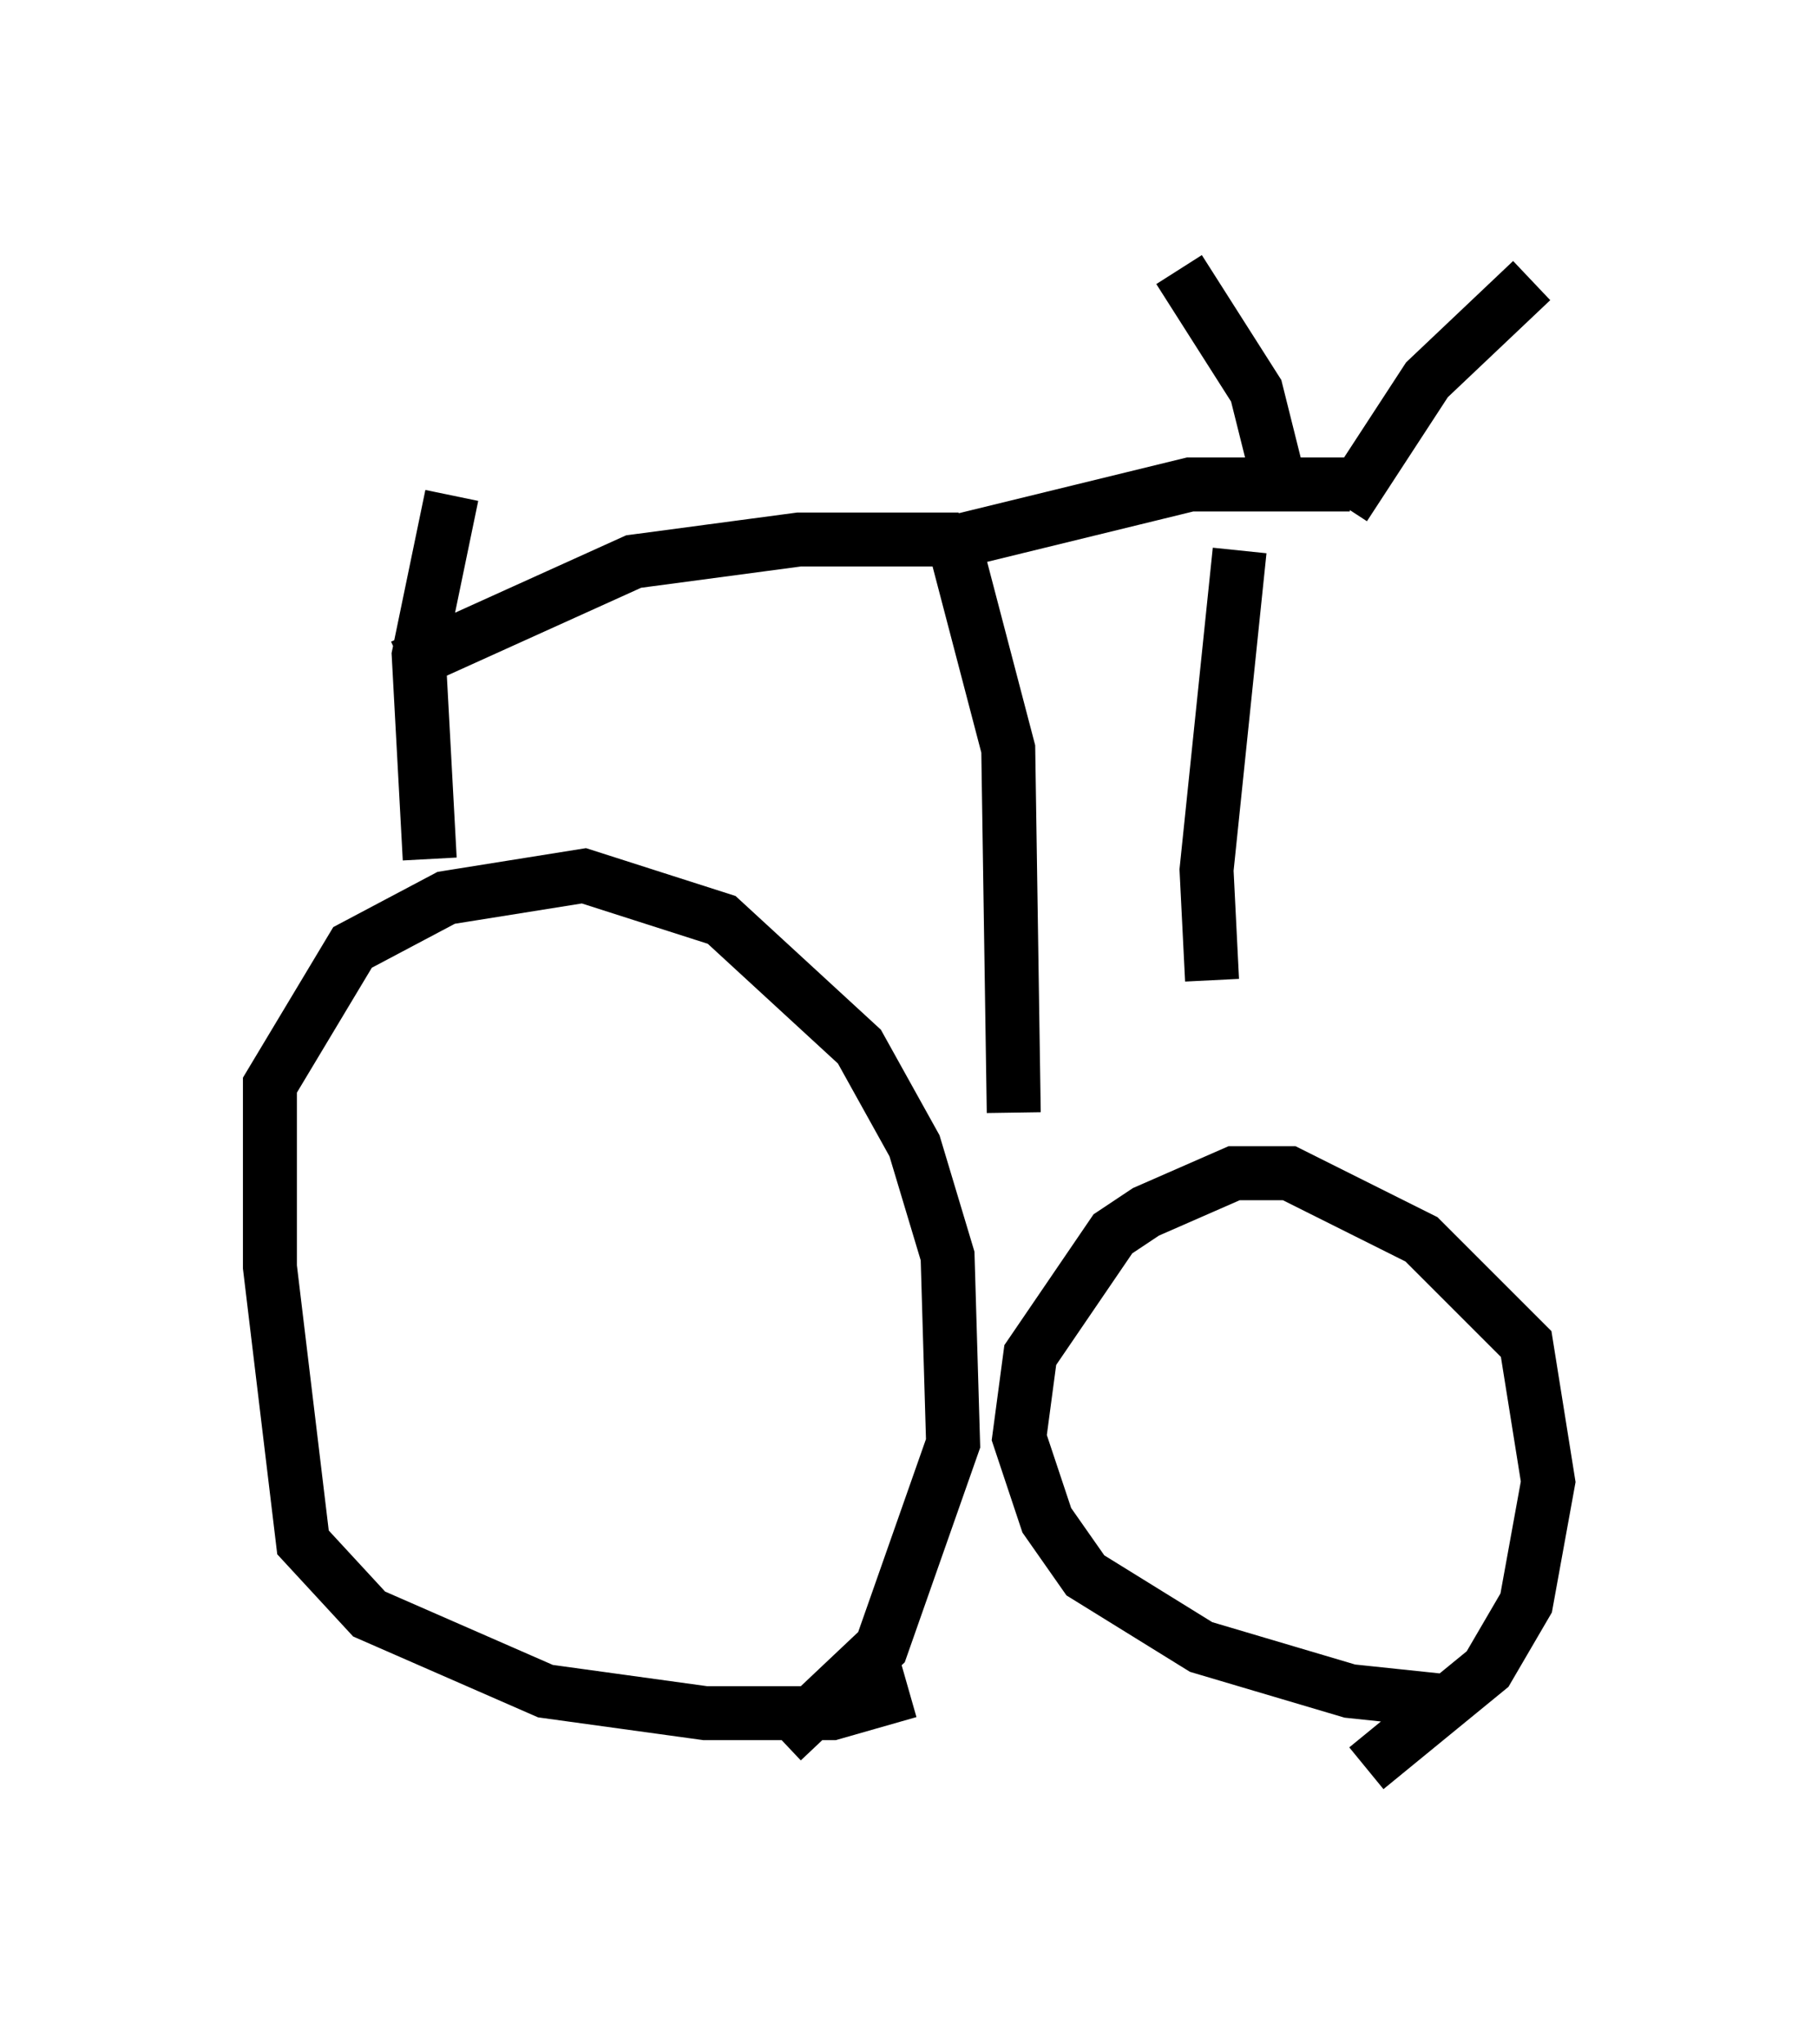 <?xml version="1.0" encoding="utf-8" ?>
<svg baseProfile="full" height="37.869" version="1.1" width="33.684" xmlns="http://www.w3.org/2000/svg" xmlns:ev="http://www.w3.org/2001/xml-events" xmlns:xlink="http://www.w3.org/1999/xlink"><defs /><rect fill="white" height="37.869" width="33.684" x="0" y="0" /><path d="M12.146, 32.869 m2.348, -0.613 l1.838, -1.735 1.327, -3.777 l-0.102, -3.471 -0.613, -2.042 l-1.021, -1.838 -2.552, -2.348 l-2.552, -0.817 -2.552, 0.408 l-1.735, 0.919 -1.531, 2.552 l0.0, 3.369 0.613, 5.104 l1.225, 1.327 3.267, 1.429 l2.96, 0.408 2.348, 0.0 l1.429, -0.408 m8.473, 1.429 l2.246, -1.838 0.715, -1.225 l0.408, -2.246 -0.408, -2.552 l-1.94, -1.94 -2.45, -1.225 l-1.021, 0.0 -1.633, 0.715 l-0.613, 0.408 -1.531, 2.246 l-0.204, 1.531 0.51, 1.531 l0.715, 1.021 2.144, 1.327 l2.756, 0.817 1.94, 0.204 m-8.167, -10.923 l-0.102, -6.738 -1.123, -4.288 m-0.102, 0.51 l4.594, -1.123 2.96, 0.0 m-0.102, 0.408 l1.531, -2.348 1.94, -1.838 m-4.696, 3.675 l-0.408, -1.633 -1.429, -2.246 m-4.083, 5.002 l-2.96, 0.0 -3.063, 0.408 l-4.288, 1.94 m0.919, -3.165 l-0.613, 2.96 0.204, 3.777 m15.006, -5.717 l-0.613, 5.921 0.102, 2.042 " fill="none" stroke="black" stroke-width="1" /></svg>